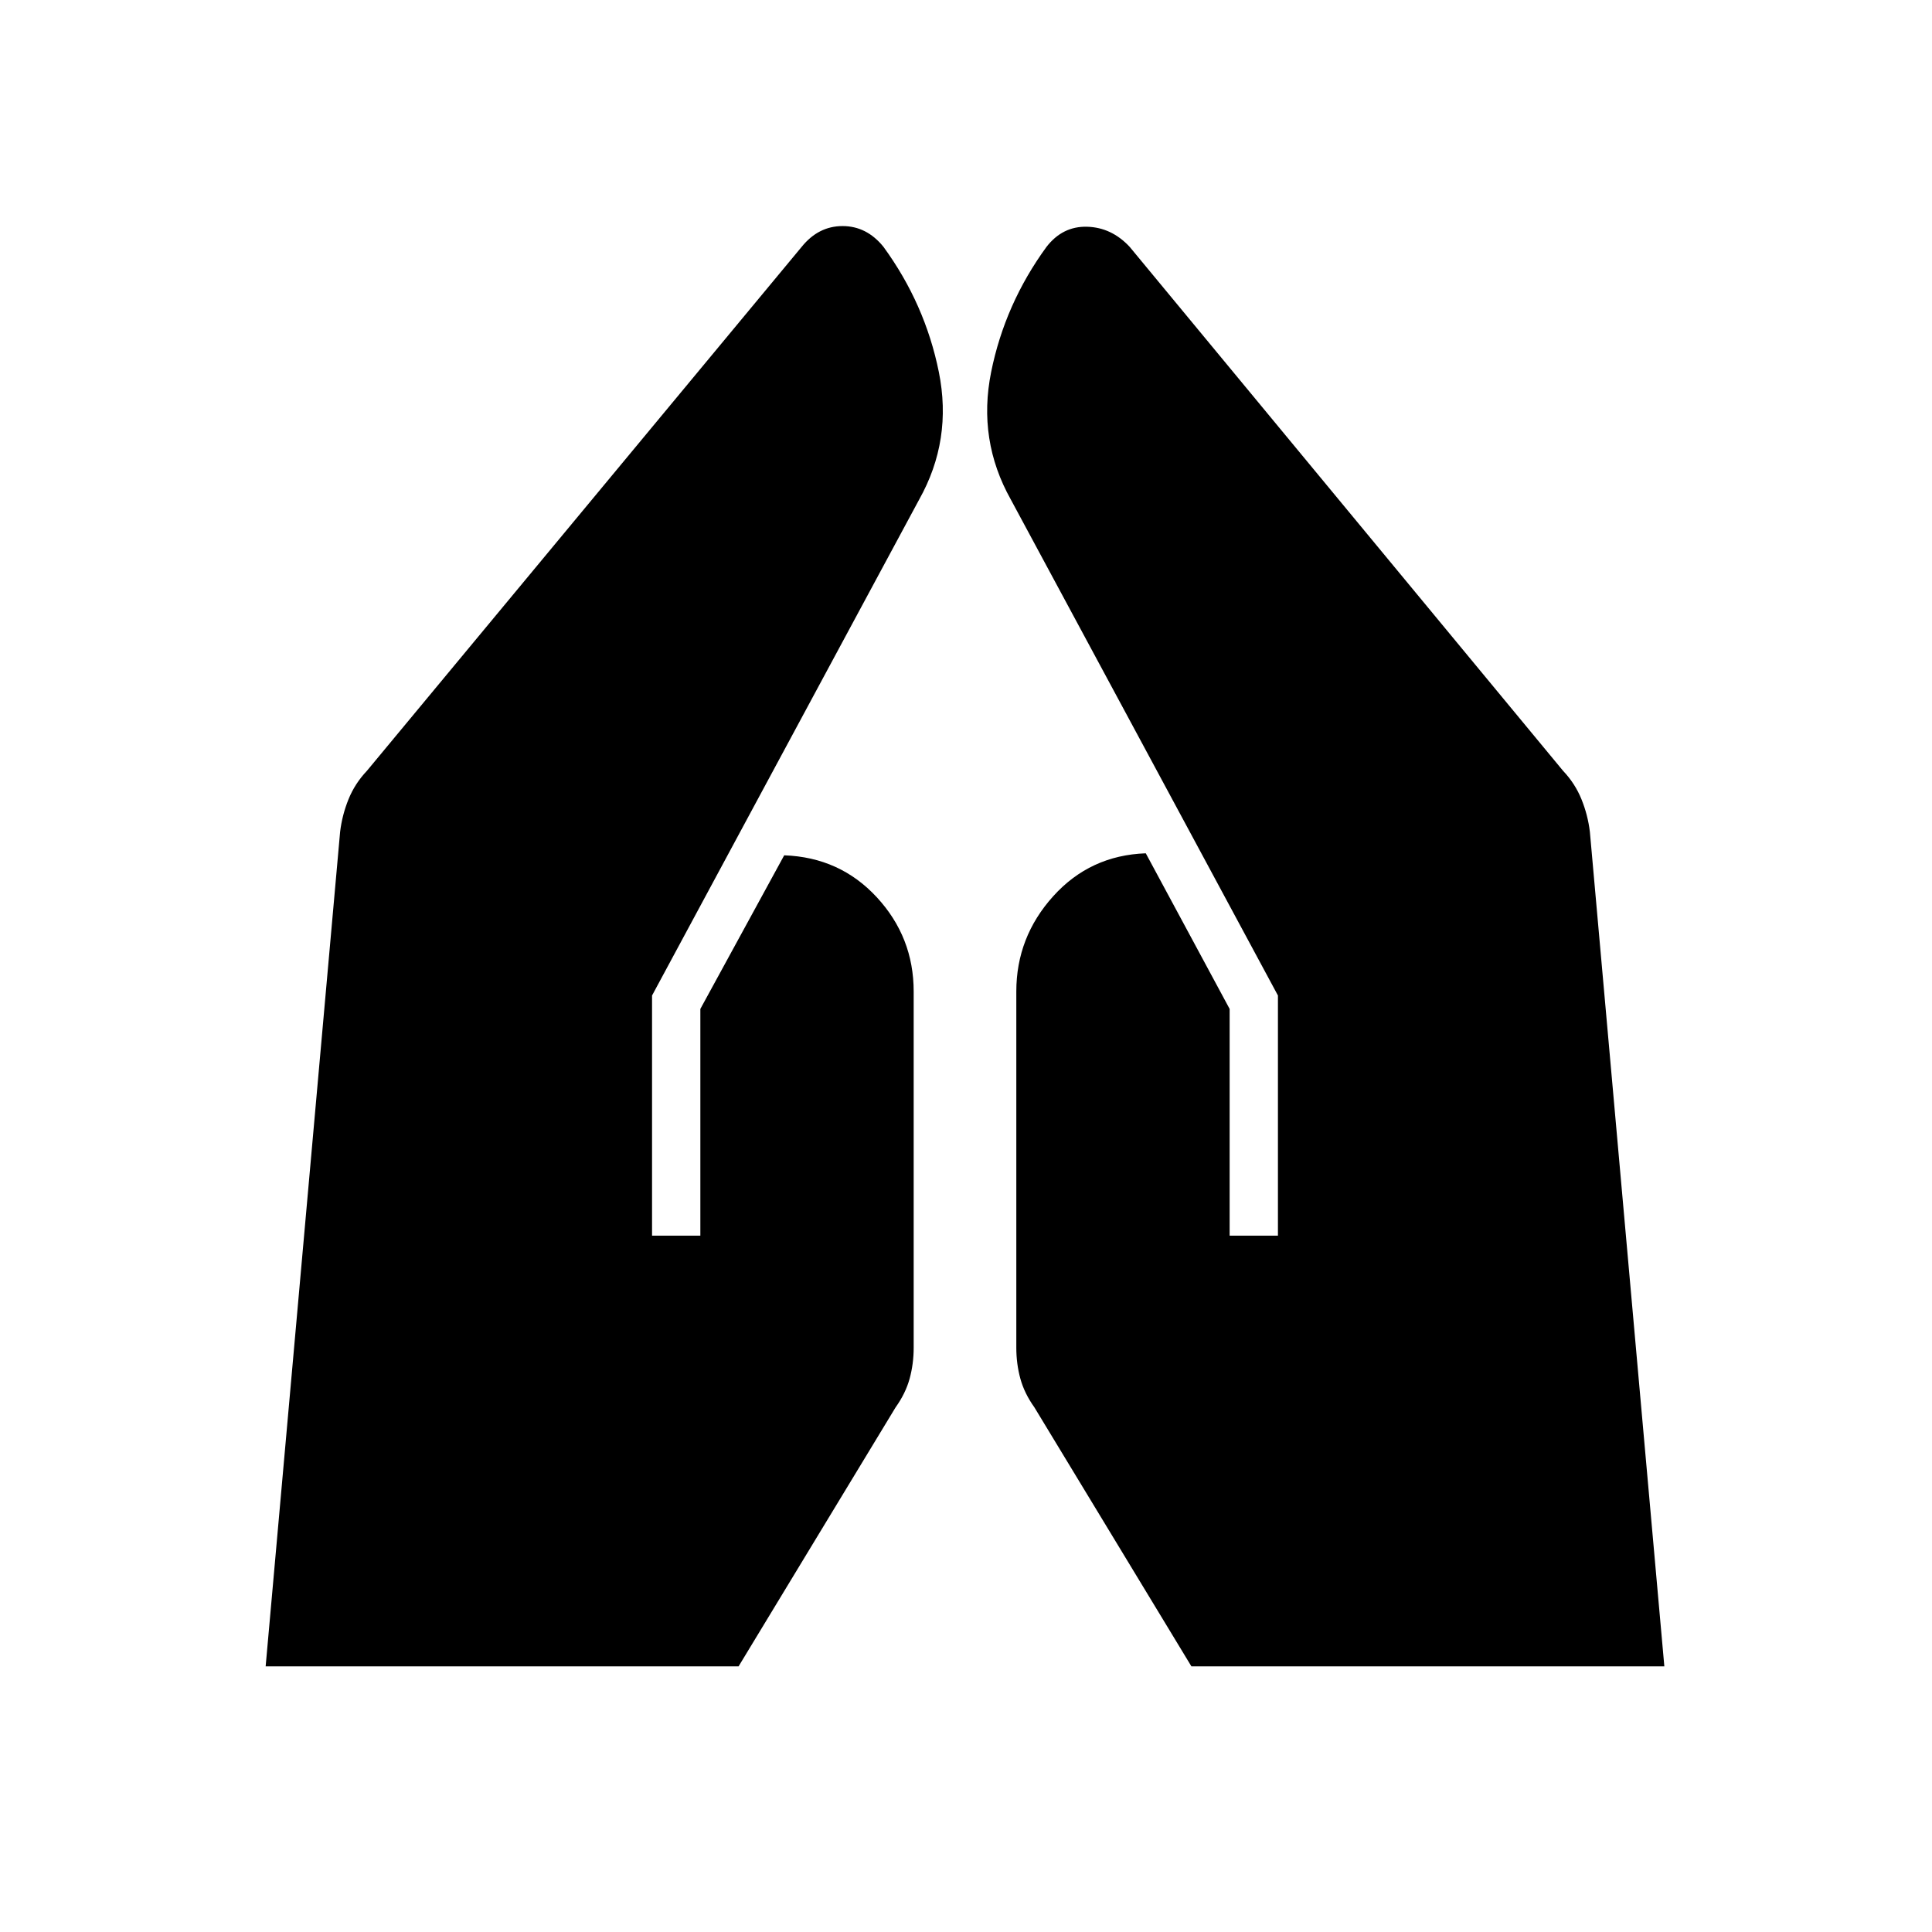 <svg xmlns="http://www.w3.org/2000/svg" height="40" viewBox="0 -960 960 960" width="40"><path d="M611-346v-112.667L569.333-536q-27.666 1-46 21.333Q505-494.333 505-467.333v177q0 8 2 15.333t7 14.333L592-132h235l-37-414.667q-1-8.333-4.167-16.166-3.166-7.834-9.166-14.167L561.333-837.333q-9-9.667-21.166-10-12.167-.334-20.167 10-20.667 28.333-27.5 62.166-6.833 33.834 9.833 63.5L635-465.333V-346h-24Zm-287 0v-119.333l132.667-246.334q16.666-29.666 9.833-63.5Q459.667-809 439-837.333q-8.333-10.334-20.333-10.334-12 0-20.334 10.334L182.333-577q-6 6.333-9.166 14.167Q170-555 169-546.667L132-132h235l78-128.667q5-7 7-14.333t2-15.333v-177q0-27-18.333-46.834-18.334-19.833-46-20.833L348-458.667V-346h-24Z"/></svg>